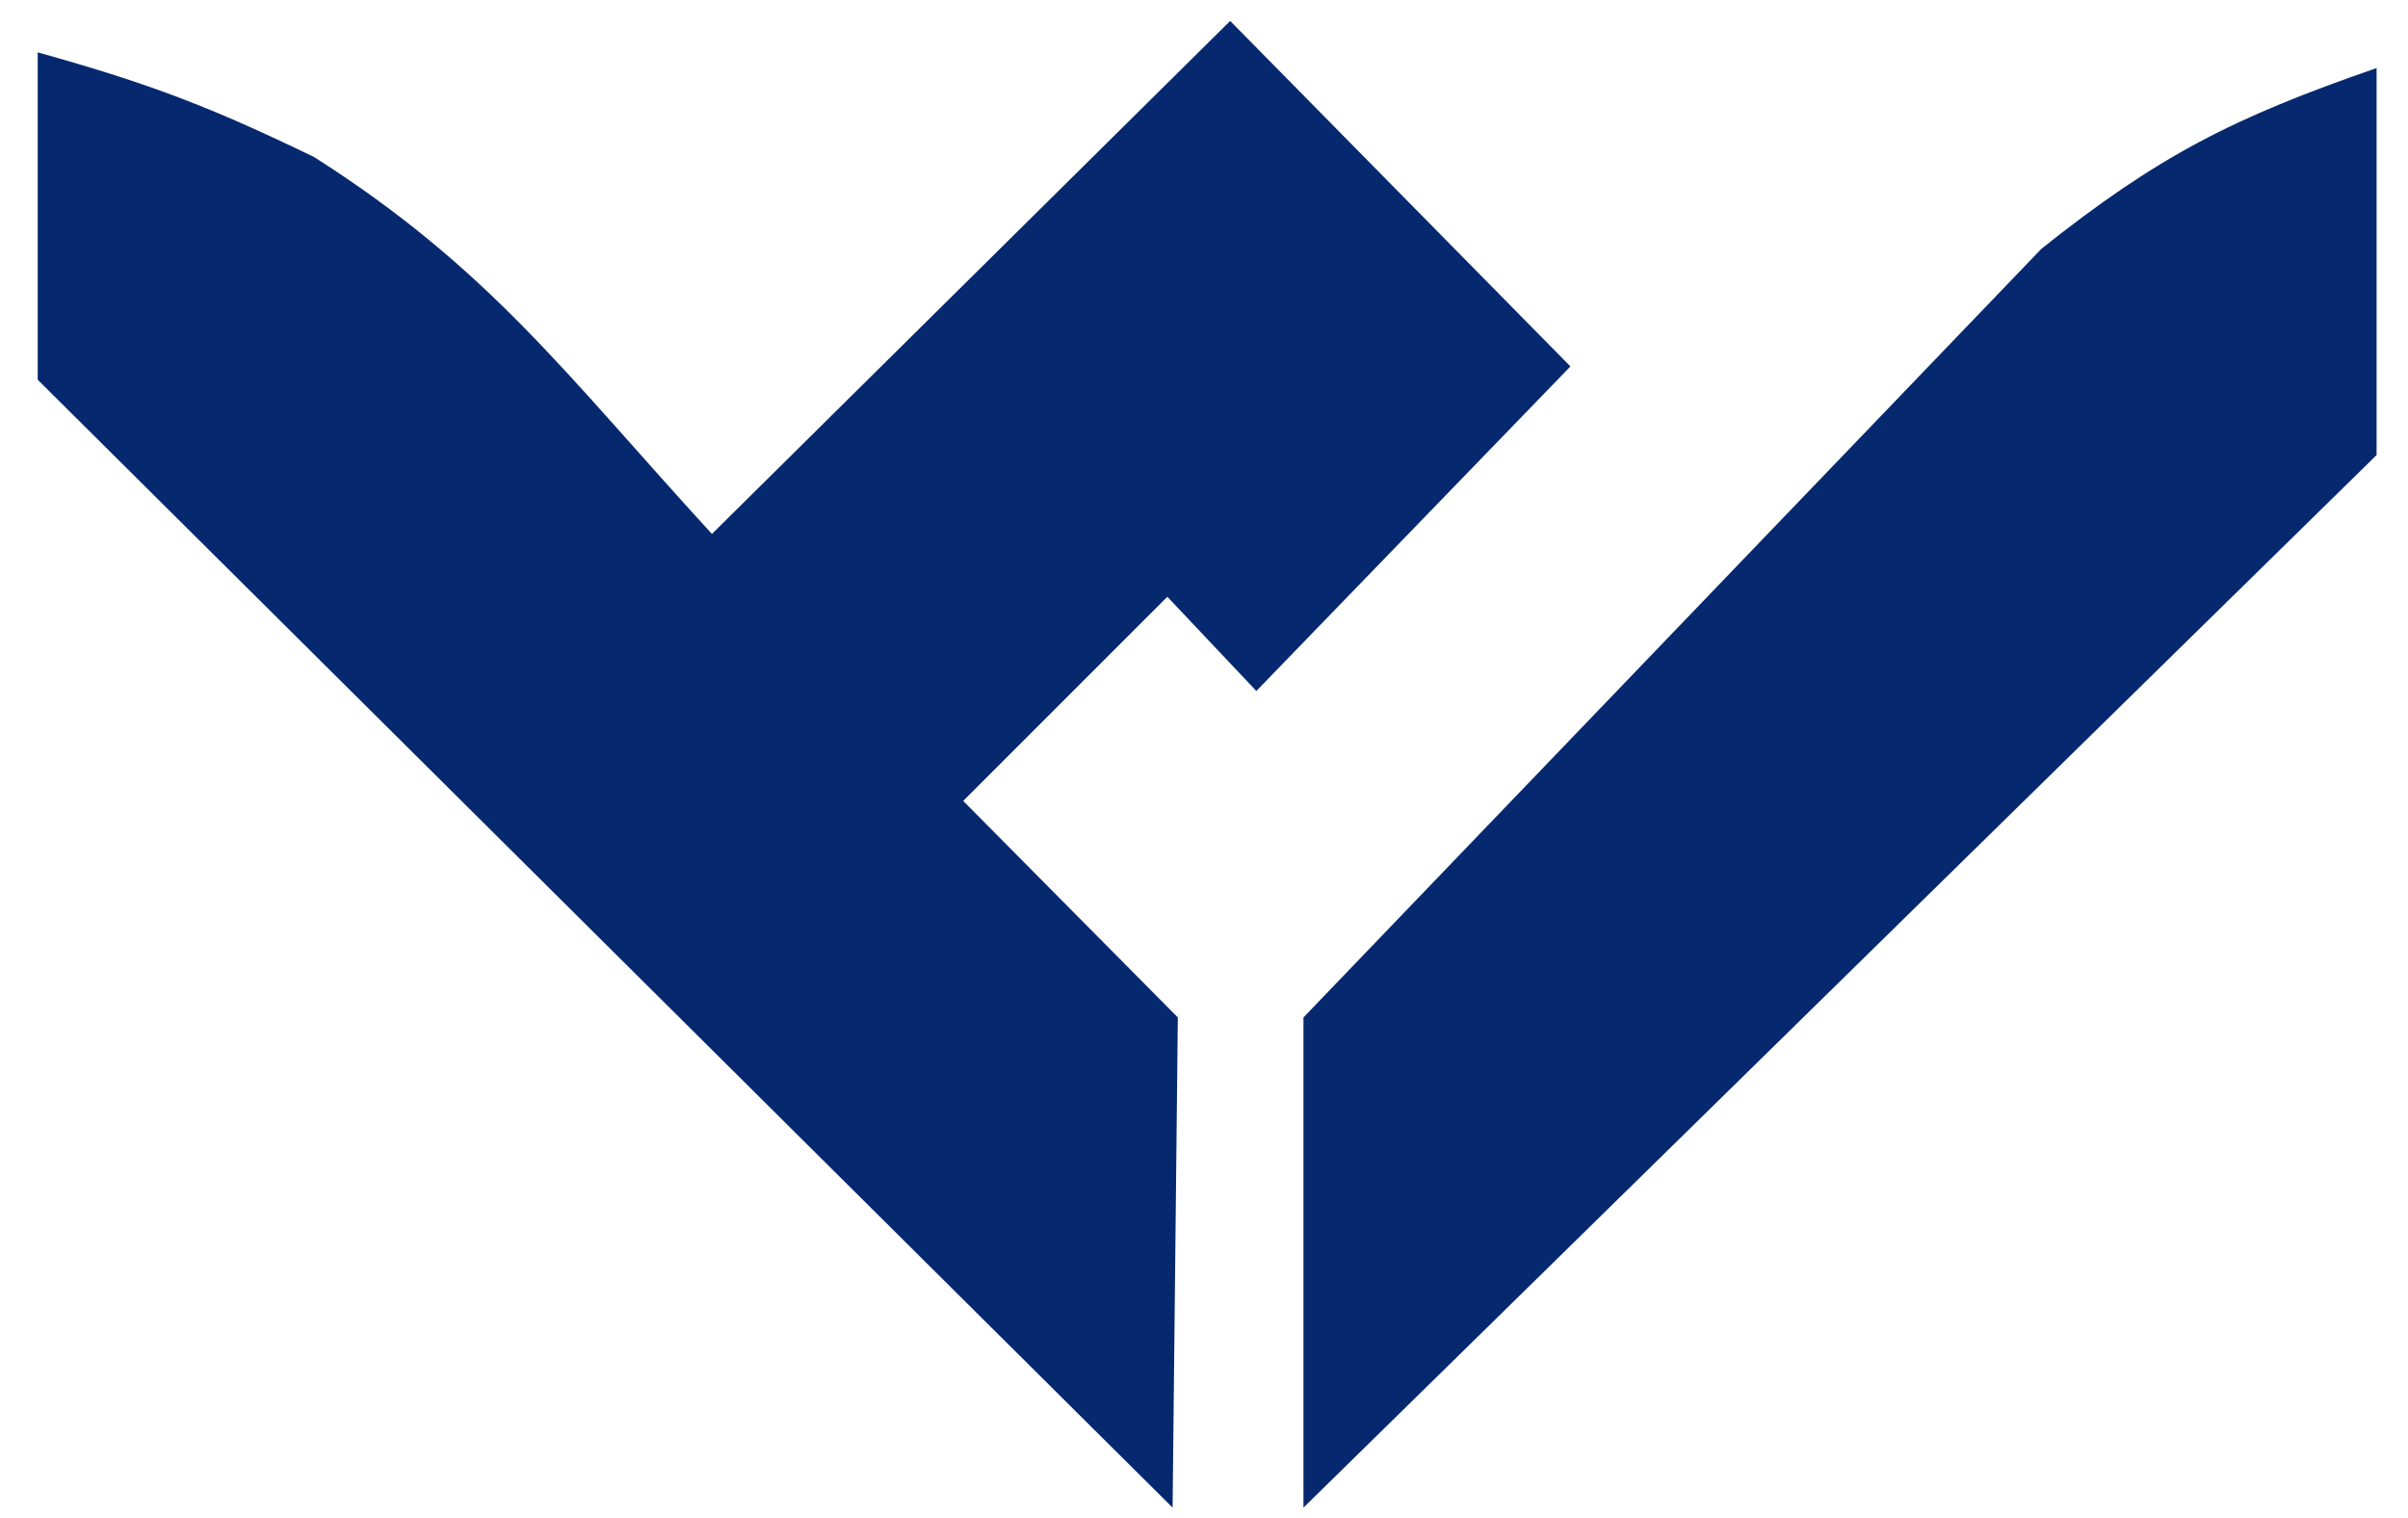 <svg width="46" height="29" viewBox="0 0 46 29" fill="none" xmlns="http://www.w3.org/2000/svg">
<path d="M0.72 7.254V1C2.872 1.601 4.025 2.044 6 3C9.362 5.138 10.825 7.174 13.6 10.2L23.5 0.4L30 7L24 13.2L22.3 11.4L18.4 15.3L22.5 19.436L22.4 28.8L0.72 7.254Z" fill="#06286E"/>
<path d="M45.4 8.693V1.3C42.655 2.25 41.235 2.973 39 4.75L24.9 19.436V28.8L45.4 8.693Z" fill="#06286E"/>
</svg>
